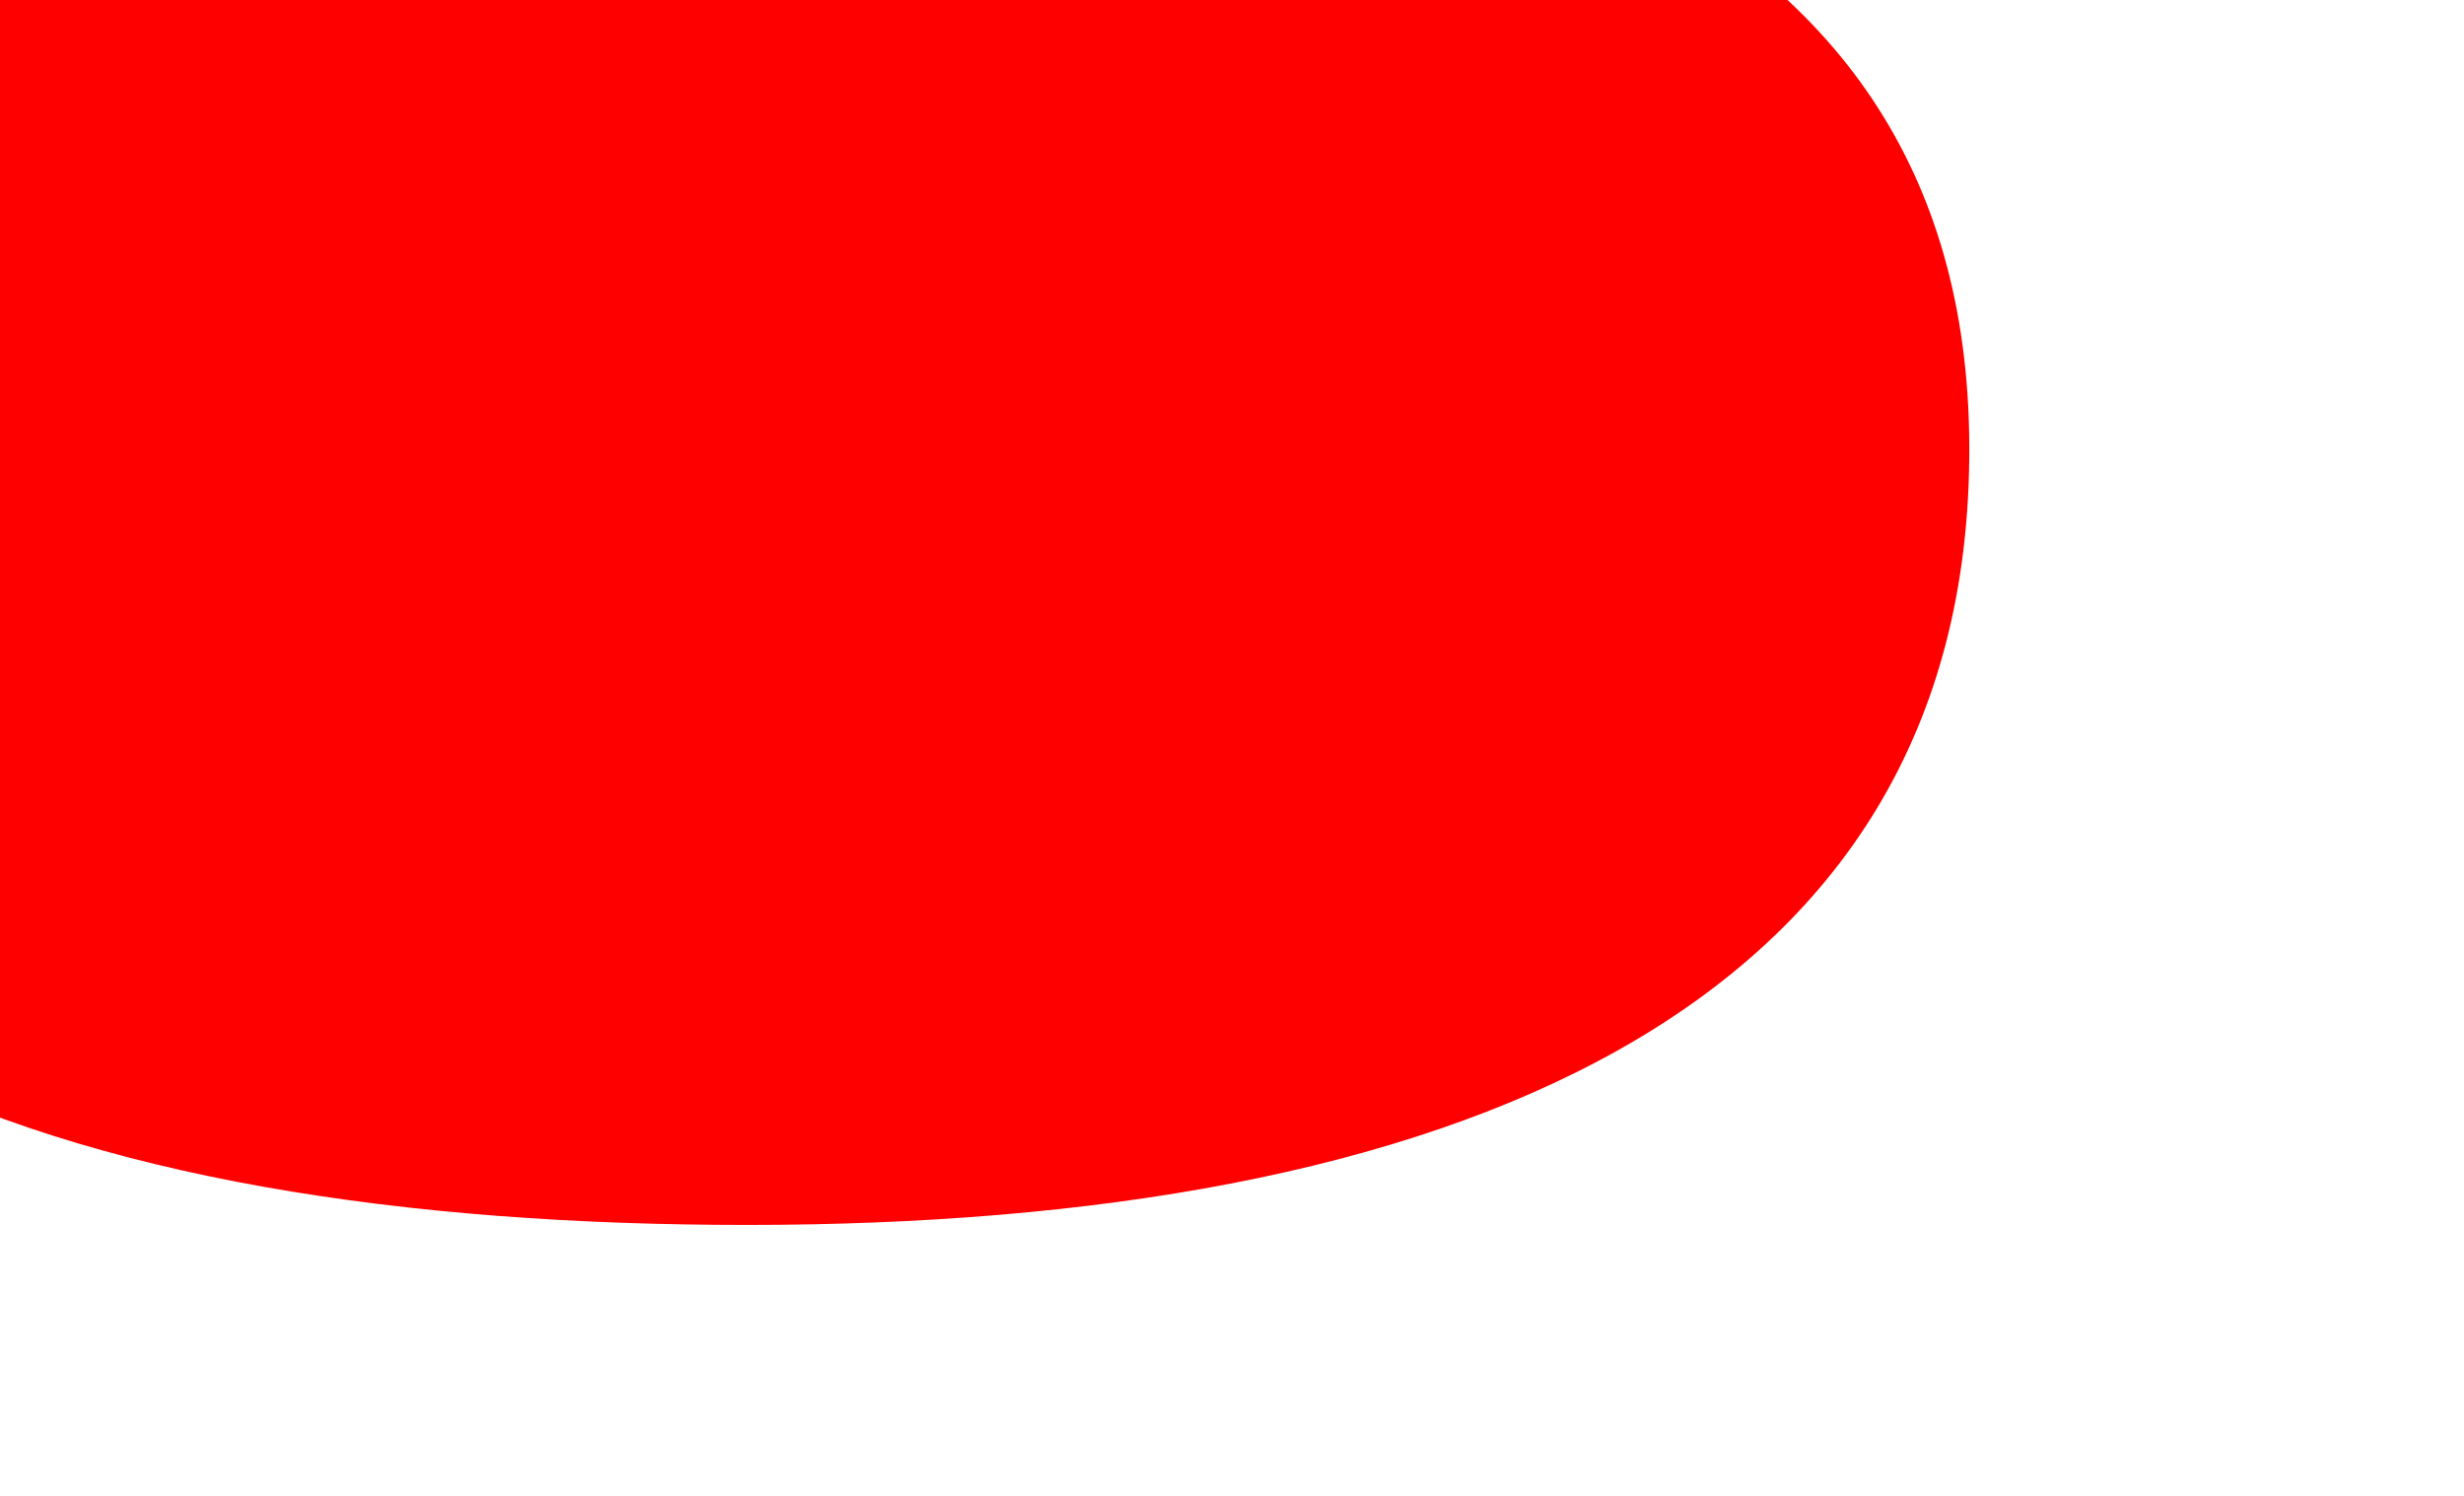 <?xml version="1.0" encoding="UTF-8" standalone="no"?>
<svg
   xmlns:dc="http://purl.org/dc/elements/1.1/"
   xmlns:cc="http://creativecommons.org/ns#"
   xmlns:rdf="http://www.w3.org/1999/02/22-rdf-syntax-ns#"
   xmlns:svg="http://www.w3.org/2000/svg"
   xmlns="http://www.w3.org/2000/svg"
   xmlns:sodipodi="http://sodipodi.sourceforge.net/DTD/sodipodi-0.dtd"
   xmlns:inkscape="http://www.inkscape.org/namespaces/inkscape"
   inkscape:version="1.0 (4035a4f, 2020-05-01)"
   sodipodi:docname="SlidePotVHandle.svg"
   id="svg104"
   viewBox="0 0  5.099 3.096"
   version="1.1"
   height="11.7"
   width="19.27">
  <defs
     id="defs108" />
  <sodipodi:namedview
     inkscape:current-layer="svg104"
     inkscape:window-maximized="0"
     inkscape:window-y="86"
     inkscape:window-x="2607"
     inkscape:cy="9.6350002"
     inkscape:cx="6.7249999"
     inkscape:zoom="32"
     showgrid="false"
     id="namedview106"
     inkscape:window-height="1133"
     inkscape:window-width="1866"
     inkscape:pageshadow="2"
     inkscape:pageopacity="0"
     guidetolerance="10"
     gridtolerance="10"
     objecttolerance="10"
     borderopacity="1"
     bordercolor="#666666"
     pagecolor="#ffffff" />
  <g
     id="g102"
     transform="matrix(0,-1,1,0,-100.388,159.743)">
    <g
       id="g100"
       transform="matrix(0.257,0,0,-0.257,-287.9,711)">
      <g
         id="g98"
         transform="translate(1744,2370)">
        <path
           id="path96"
           fill="#ff0000"
           d="m 0,0 c -0.072,-5.55 -1.296,-9.915 -5.786,-9.935 -4.598,-0.02 -6.277,4.247 -6.277,9.843 0,5.502 1.494,10.03 6.178,10.03 4.422,0 5.956,-4.44 5.885,-9.935" />
      </g>
    </g>
  </g>
</svg>

